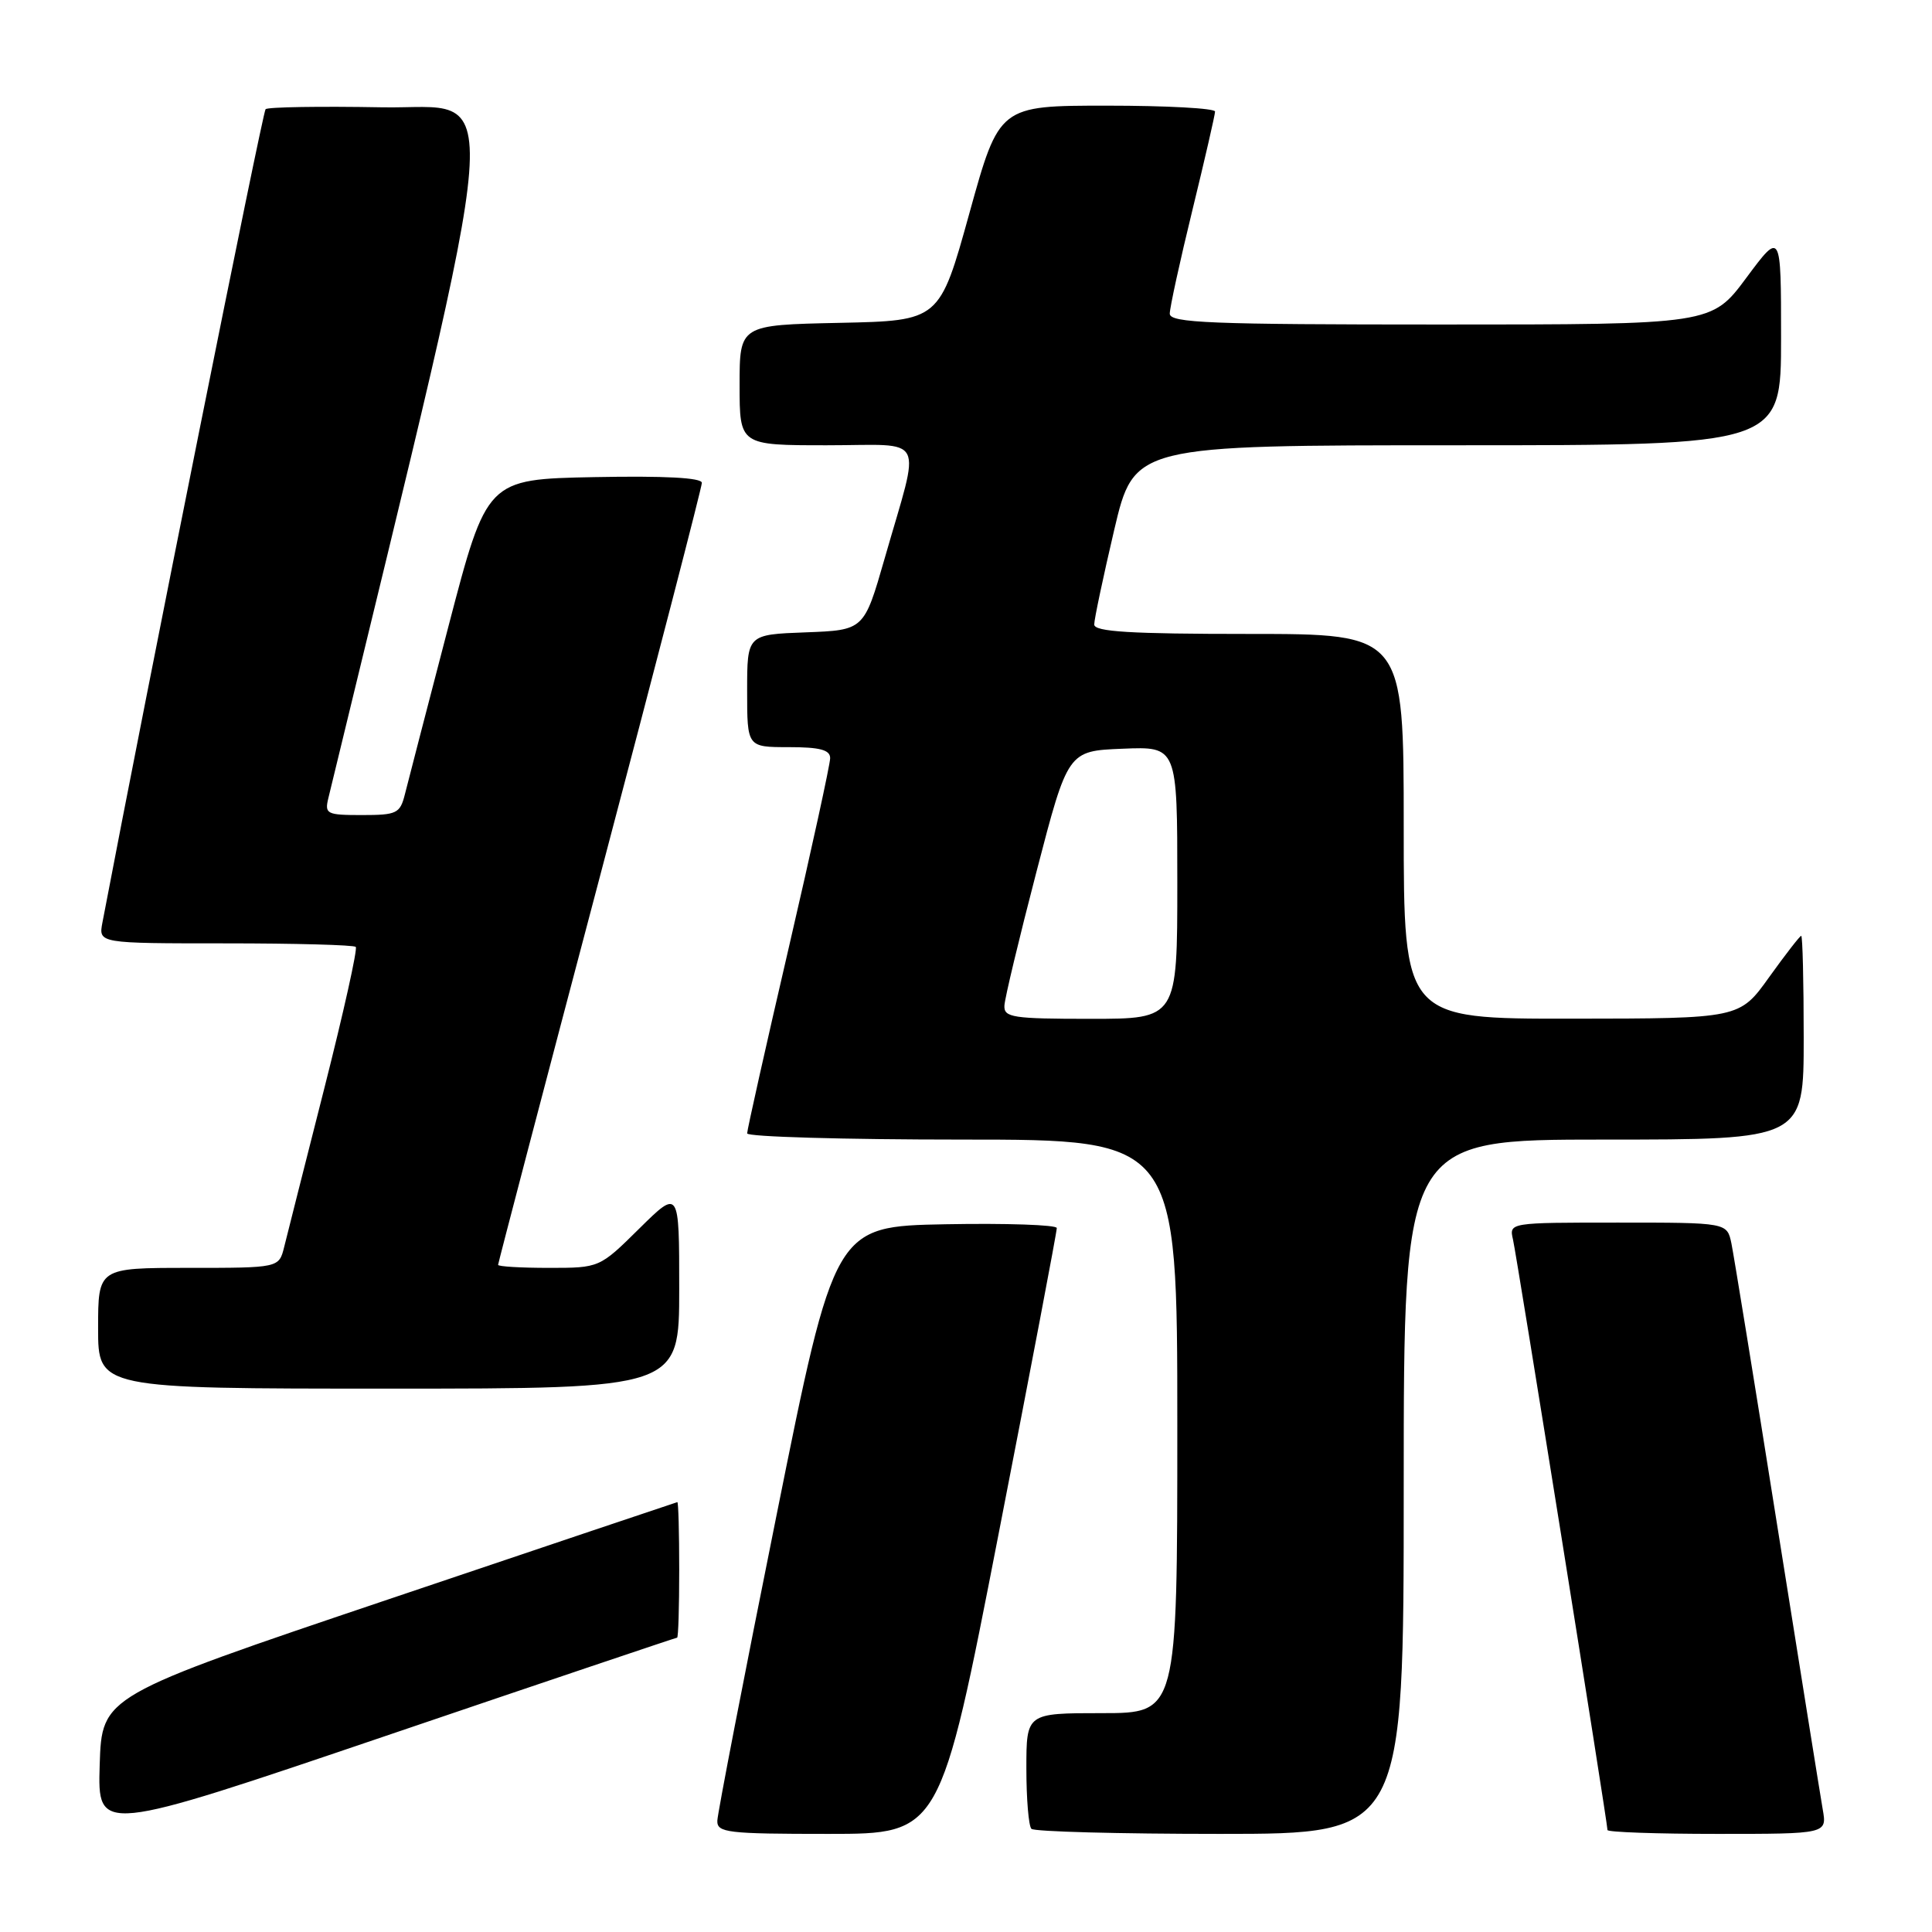 <?xml version="1.0" encoding="UTF-8" standalone="no"?>
<!DOCTYPE svg PUBLIC "-//W3C//DTD SVG 1.1//EN" "http://www.w3.org/Graphics/SVG/1.1/DTD/svg11.dtd" >
<svg xmlns="http://www.w3.org/2000/svg" xmlns:xlink="http://www.w3.org/1999/xlink" version="1.1" viewBox="0 0 256 256">
 <g >
 <path fill="currentColor"
d=" M 89.72 217.00 C 89.88 217.00 90.00 212.95 90.00 208.00 C 90.00 203.05 89.89 199.02 89.75 199.04 C 89.61 199.07 72.40 204.86 51.50 211.91 C 13.50 224.73 13.50 224.73 13.21 233.85 C 12.93 242.98 12.93 242.98 51.19 229.99 C 72.23 222.84 89.57 217.00 89.72 217.00 Z  M 132.32 203.25 C 136.58 181.39 140.05 163.15 140.03 162.72 C 140.01 162.30 133.38 162.07 125.30 162.22 C 110.59 162.50 110.59 162.50 102.85 201.00 C 98.58 222.18 95.08 240.29 95.05 241.25 C 95.00 242.84 96.35 243.00 109.79 243.00 C 124.58 243.00 124.58 243.00 132.32 203.25 Z  M 186.00 197.00 C 186.00 151.00 186.00 151.00 212.50 151.00 C 239.00 151.00 239.00 151.00 239.00 137.50 C 239.00 130.07 238.85 124.00 238.67 124.00 C 238.50 124.00 236.58 126.47 234.42 129.48 C 230.50 134.96 230.50 134.96 208.25 134.98 C 186.00 135.00 186.00 135.00 186.00 109.50 C 186.00 84.00 186.00 84.00 165.50 84.00 C 149.77 84.00 145.00 83.71 144.99 82.75 C 144.99 82.06 146.18 76.44 147.63 70.25 C 150.28 59.00 150.28 59.00 193.14 59.00 C 236.00 59.00 236.00 59.00 236.00 44.81 C 236.00 30.62 236.00 30.62 231.40 36.81 C 226.80 43.00 226.80 43.00 190.90 43.00 C 160.33 43.00 155.00 42.79 155.00 41.56 C 155.00 40.77 156.35 34.59 158.00 27.84 C 159.65 21.08 161.00 15.20 161.00 14.78 C 161.00 14.35 154.56 14.00 146.70 14.00 C 132.40 14.00 132.40 14.00 128.45 28.25 C 124.50 42.50 124.50 42.50 111.25 42.78 C 98.00 43.06 98.00 43.06 98.00 51.03 C 98.00 59.00 98.00 59.00 109.58 59.00 C 122.94 59.00 122.03 57.21 117.22 74.00 C 114.49 83.50 114.49 83.50 106.75 83.79 C 99.00 84.08 99.00 84.08 99.00 91.54 C 99.00 99.00 99.00 99.00 104.50 99.00 C 108.65 99.00 110.00 99.36 110.00 100.46 C 110.00 101.26 107.53 112.59 104.50 125.64 C 101.47 138.68 99.00 149.72 99.00 150.18 C 99.00 150.63 111.82 151.00 127.50 151.00 C 156.00 151.00 156.00 151.00 156.00 189.00 C 156.00 227.00 156.00 227.00 146.00 227.00 C 136.00 227.00 136.00 227.00 136.00 234.33 C 136.00 238.37 136.30 241.97 136.67 242.33 C 137.03 242.70 148.28 243.00 161.67 243.00 C 186.00 243.00 186.00 243.00 186.00 197.00 Z  M 241.52 239.75 C 241.21 237.96 238.49 220.97 235.47 202.00 C 232.46 183.03 229.73 166.26 229.42 164.75 C 228.84 162.00 228.84 162.00 214.40 162.00 C 199.96 162.00 199.96 162.00 200.48 164.25 C 200.99 166.46 213.00 241.51 213.00 242.49 C 213.00 242.77 219.55 243.00 227.55 243.00 C 242.09 243.00 242.09 243.00 241.52 239.75 Z  M 90.00 170.78 C 90.00 157.57 90.00 157.57 84.72 162.78 C 79.44 168.00 79.44 168.00 72.72 168.00 C 69.02 168.00 66.00 167.82 66.00 167.60 C 66.00 167.39 72.07 144.21 79.50 116.11 C 86.92 88.01 93.00 64.55 93.00 63.98 C 93.00 63.30 88.07 63.04 78.75 63.22 C 64.51 63.50 64.51 63.50 59.42 83.00 C 56.62 93.72 54.03 103.74 53.65 105.25 C 53.01 107.79 52.58 108.00 47.96 108.00 C 43.28 108.00 43.00 107.86 43.51 105.75 C 67.50 6.64 66.88 14.52 50.64 14.22 C 42.44 14.07 35.48 14.18 35.19 14.47 C 34.80 14.86 19.47 91.28 13.57 122.25 C 13.05 125.00 13.05 125.00 29.86 125.00 C 39.10 125.00 46.88 125.21 47.14 125.47 C 47.40 125.73 45.52 134.17 42.97 144.22 C 40.42 154.27 38.02 163.74 37.65 165.25 C 36.96 168.00 36.96 168.00 24.98 168.00 C 13.00 168.00 13.00 168.00 13.00 176.00 C 13.00 184.00 13.00 184.00 51.50 184.00 C 90.00 184.00 90.00 184.00 90.00 170.78 Z  M 133.09 133.25 C 133.13 132.29 135.05 124.30 137.34 115.50 C 141.50 99.50 141.50 99.50 148.75 99.21 C 156.00 98.91 156.00 98.91 156.00 116.96 C 156.00 135.00 156.00 135.00 144.50 135.00 C 134.18 135.00 133.01 134.82 133.09 133.25 Z "/>
</g>
</svg>